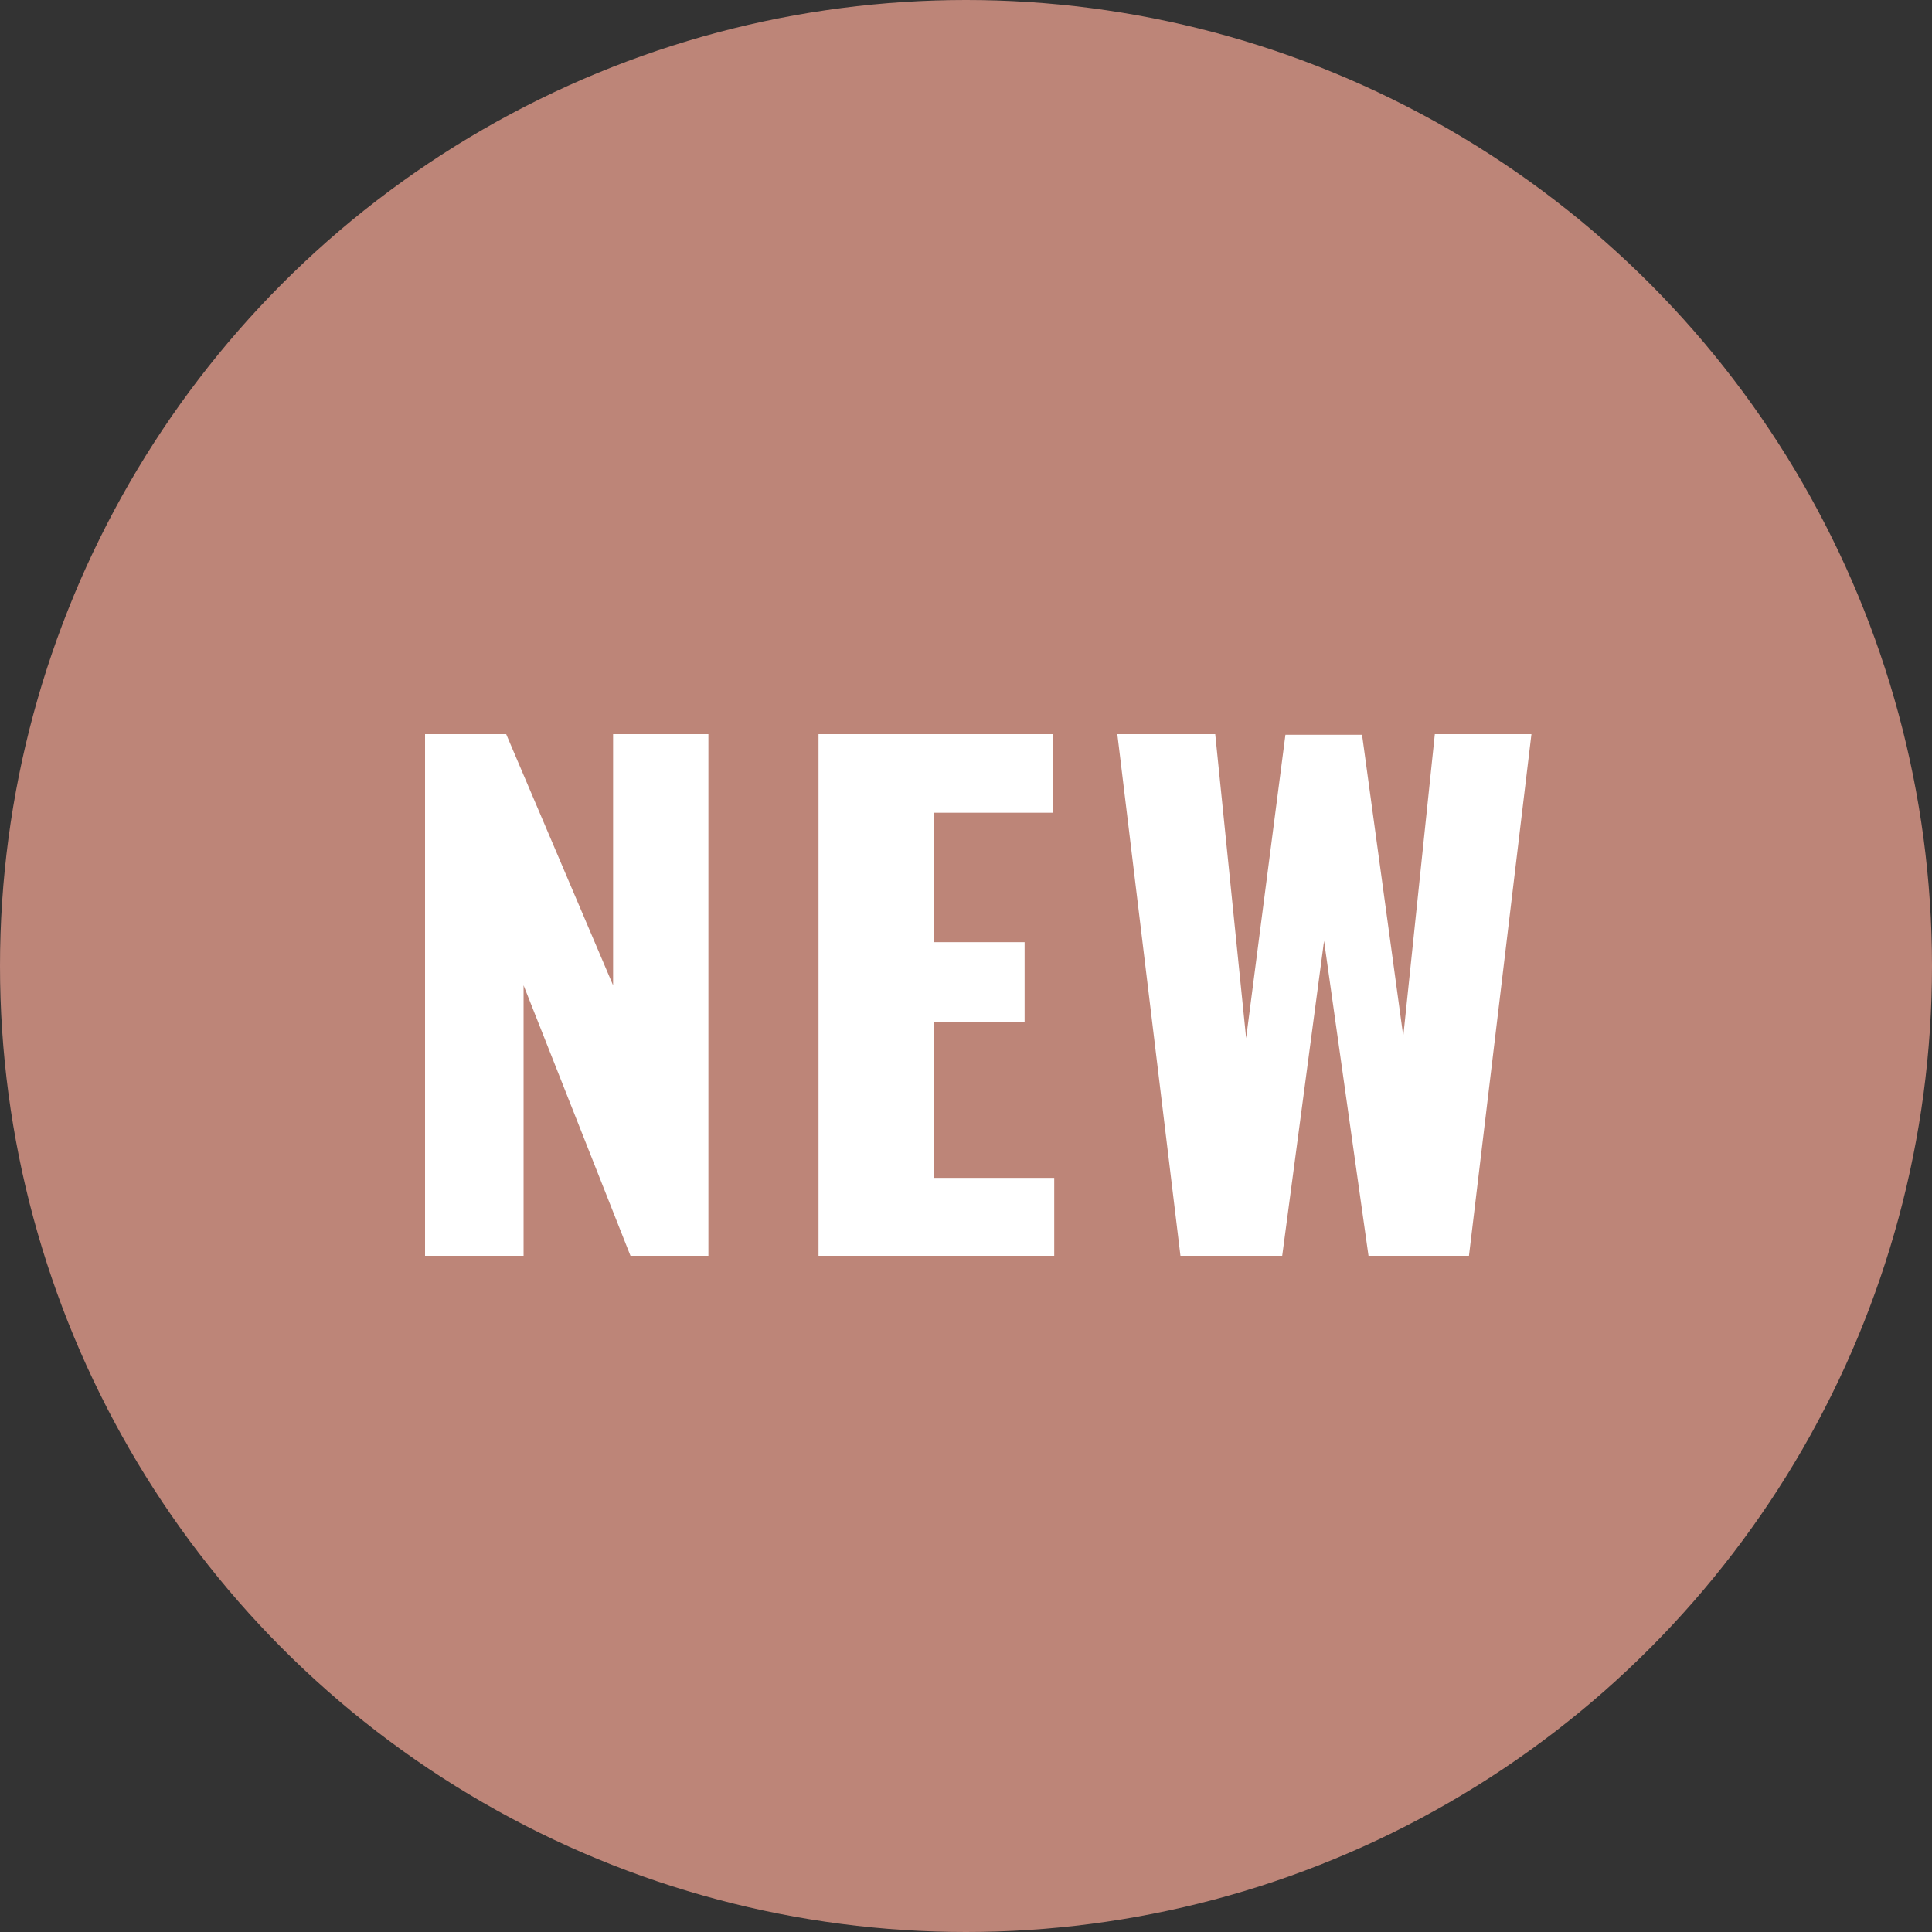 <?xml version="1.0" encoding="UTF-8"?><svg id="b" xmlns="http://www.w3.org/2000/svg" viewBox="0 0 60 60"><rect x="0" y="0" width="60" height="60" fill="#333333" stroke="none"/><g id="c"><circle id="d" cx="30" cy="30" r="30" fill="#bd8578" stroke-width="0"/><g id="e" isolation="isolate"><g isolation="isolate"><path d="M13.2,22.8h2.52l3.32,7.8v-7.8h2.96v16.2h-2.42l-3.32-8.4v8.4h-3.06v-16.2Z" fill="#fff" stroke-width="0"/><path d="M25.42,22.8h7.28v2.44h-3.7v4.02h2.82v2.48h-2.82v4.84h3.74v2.42h-7.32v-16.2Z" fill="#fff" stroke-width="0"/><path d="M34.7,22.8h3.04l.96,9.44,1.22-9.42h2.38l1.28,9.36.98-9.38h3l-1.94,16.2h-3.12l-1.38-9.78-1.3,9.78h-3.16l-1.96-16.2Z" fill="#fff" stroke-width="0"/></g></g></g></svg>